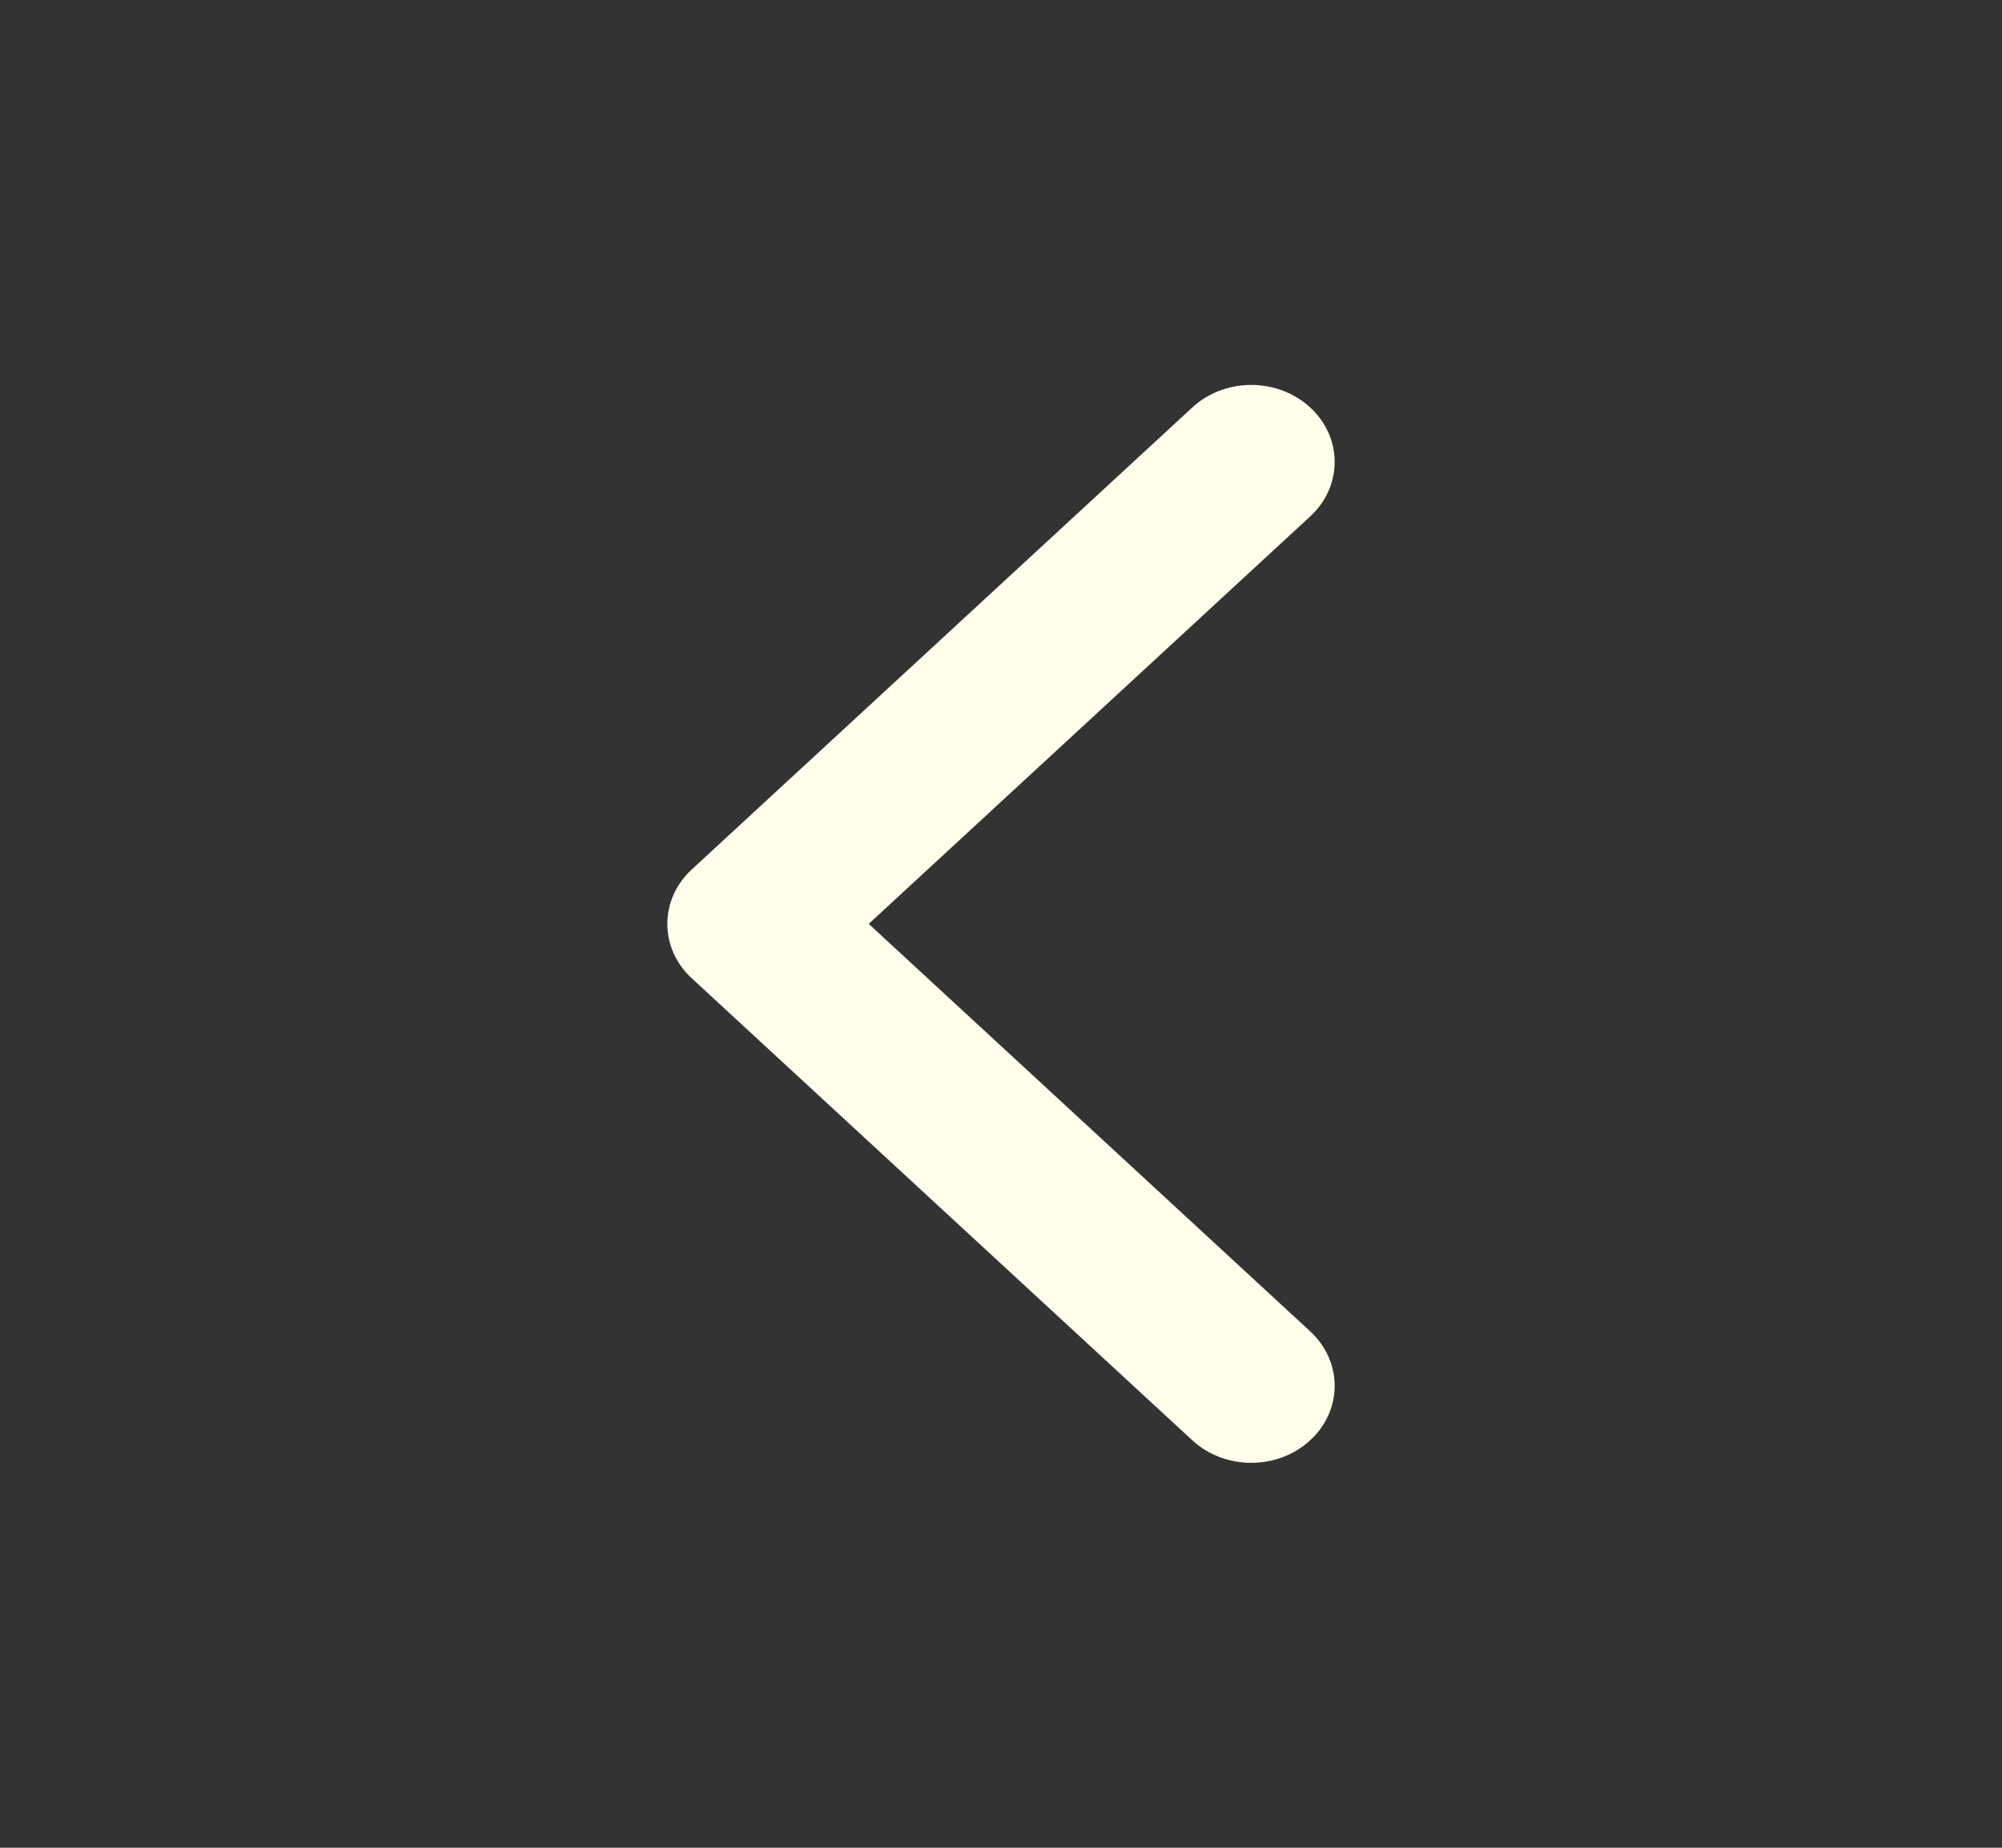 <svg width="26" height="24" viewBox="0 0 26 24" fill="none" xmlns="http://www.w3.org/2000/svg">
<rect x="0" y="0" width="26" height="24" fill="#333333" stroke="none"/>
<path fill-rule="evenodd" clip-rule="evenodd" d="M17.016 18.707C17.439 18.317 17.439 17.683 17.016 17.293L11.282 12L17.016 6.707C17.439 6.317 17.439 5.683 17.016 5.293C16.593 4.902 15.907 4.902 15.484 5.293L8.984 11.293C8.561 11.683 8.561 12.317 8.984 12.707L15.484 18.707C15.907 19.098 16.593 19.098 17.016 18.707Z" fill="#FFFFEC"/>
</svg>
